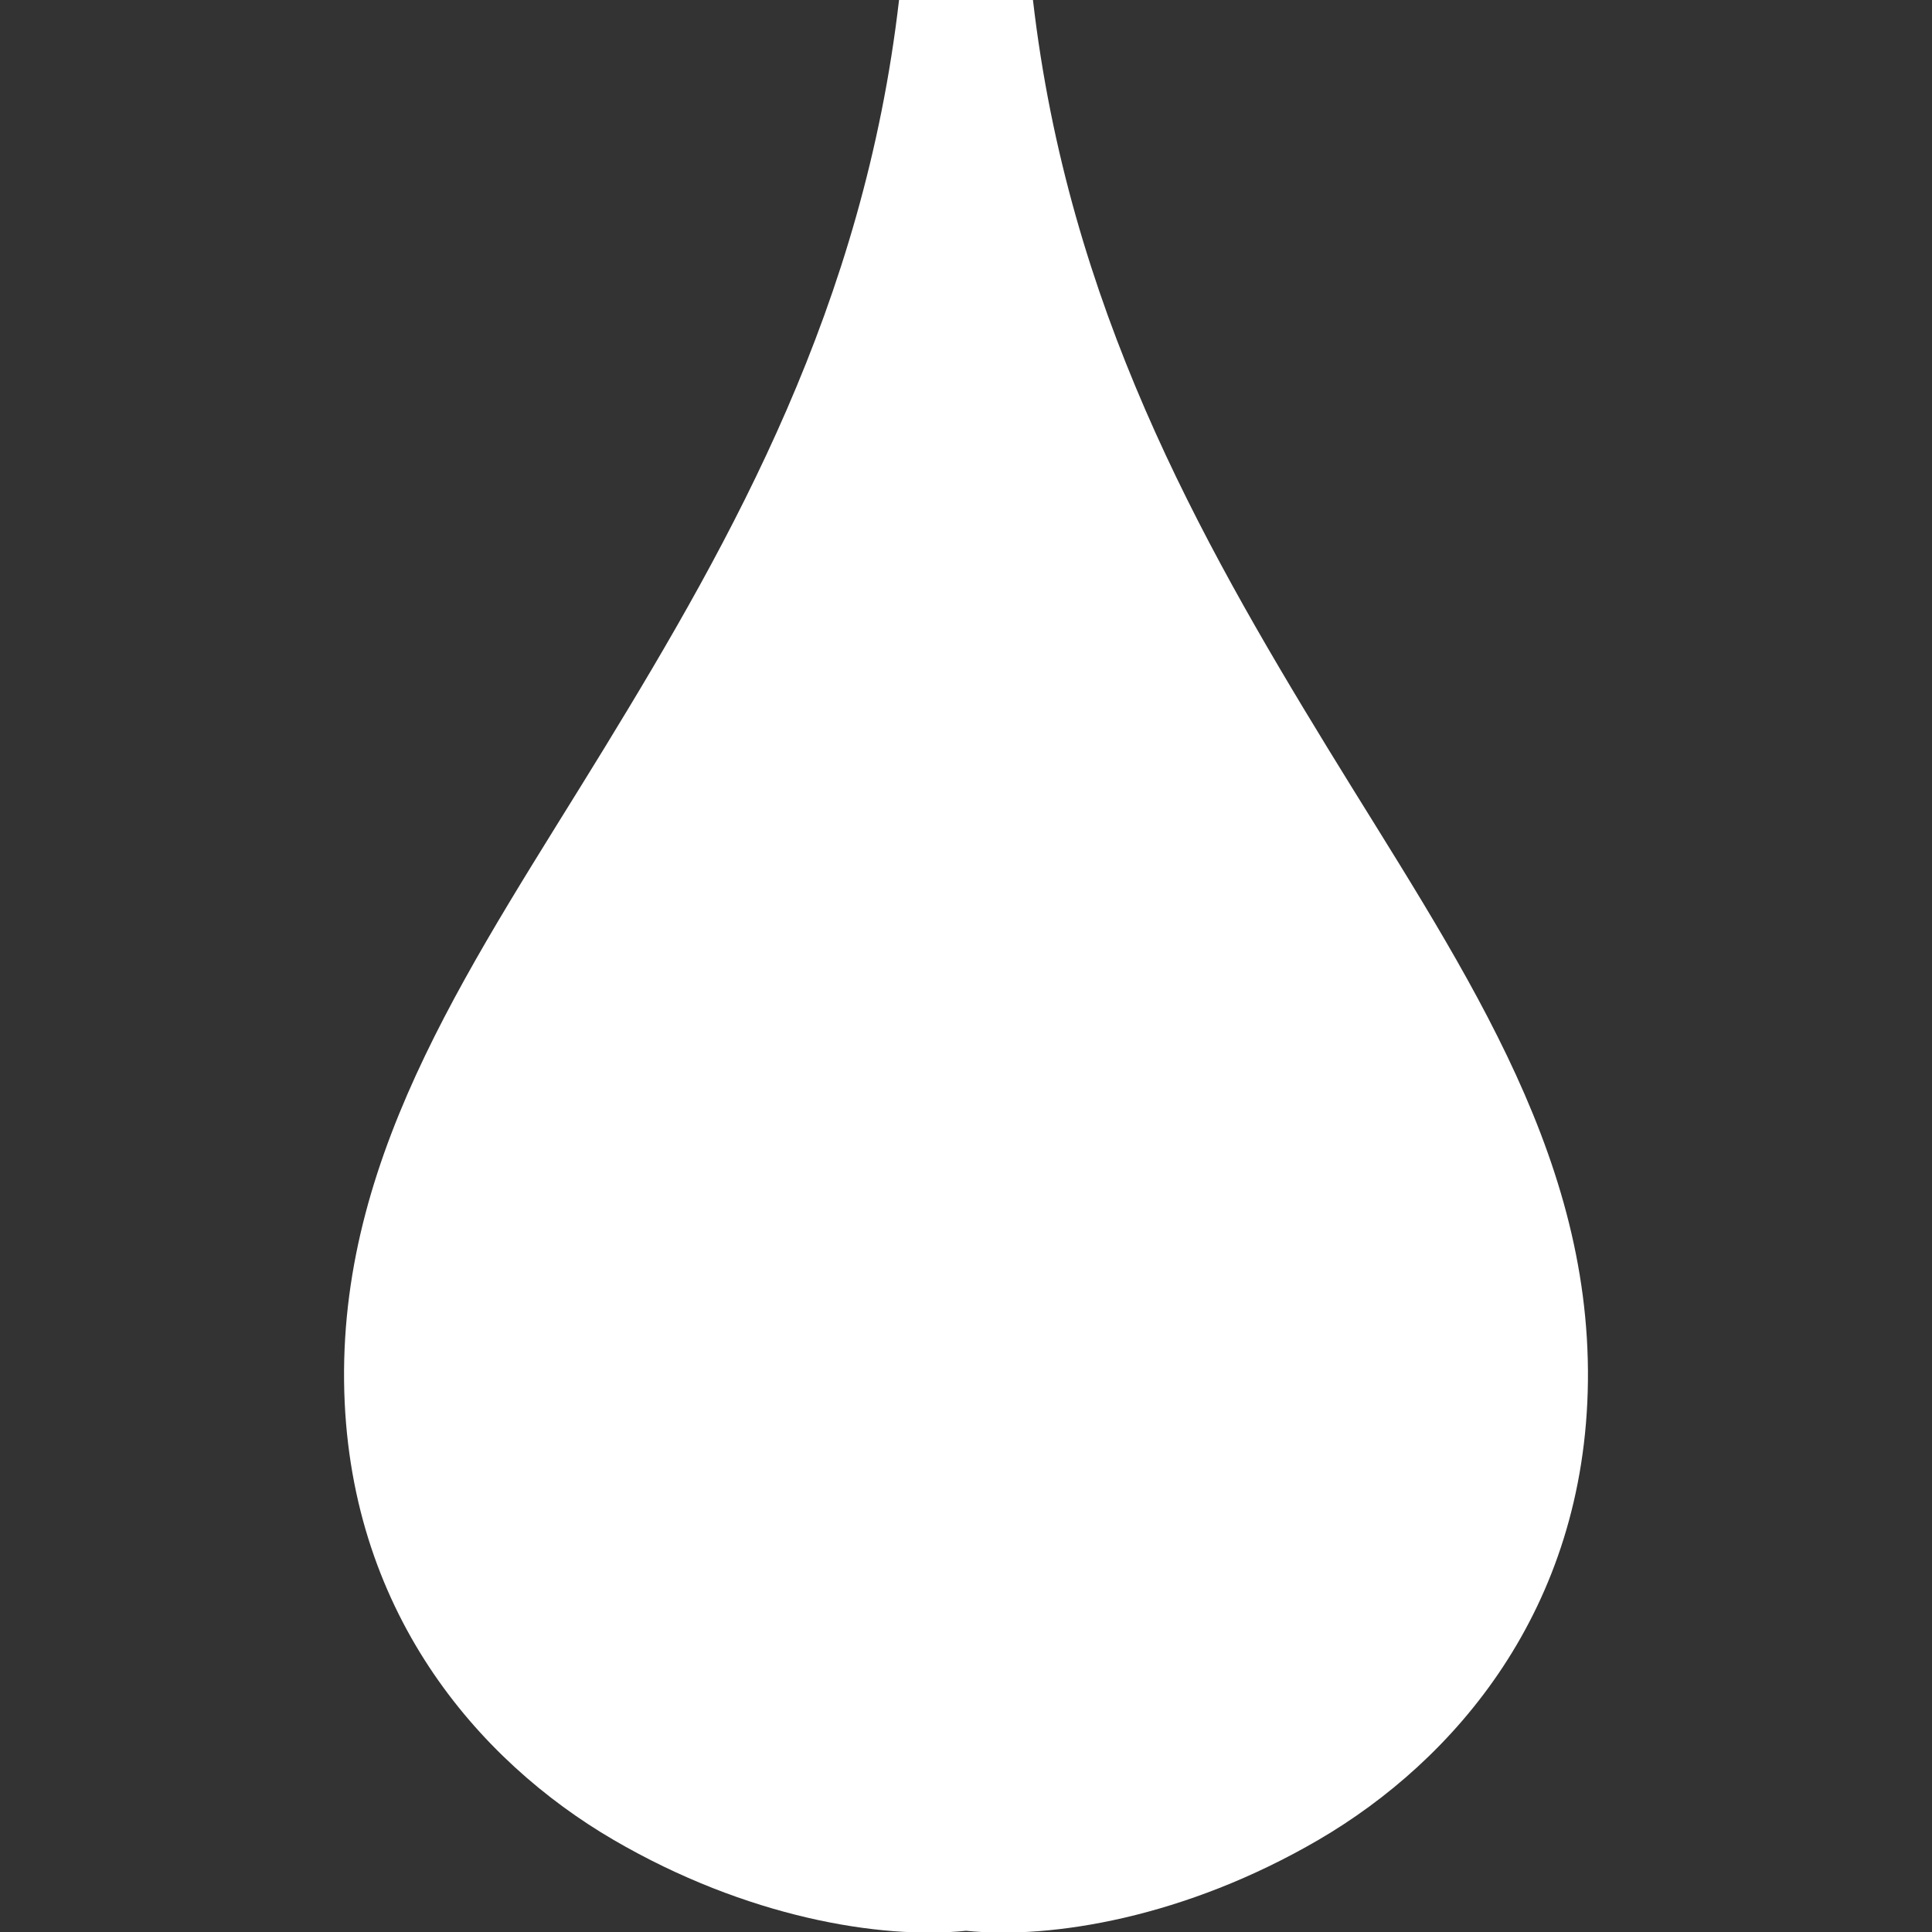 <?xml version="1.0" encoding="UTF-8"?>
<svg xmlns="http://www.w3.org/2000/svg" xmlns:xlink="http://www.w3.org/1999/xlink" width="32" height="32" viewBox="0 0 32 32" version="1.1">
<rect x="0" y="0" width="32" height="32" fill="#333333" stroke="none"/>
<g id="surface1">
<path style=" stroke:none;fill-rule:nonzero;fill:rgb(100%,100%,100%);fill-opacity:1;" d="M 14.891 0 C 14.305 5.062 12.145 8.898 10.012 12.387 C 7.879 15.875 5.656 19 5.699 22.879 C 5.742 26.668 7.918 29.164 10.16 30.473 C 12.363 31.758 14.582 32.125 16 31.98 C 17.418 32.125 19.637 31.758 21.84 30.473 C 24.082 29.164 26.258 26.668 26.301 22.879 C 26.344 19 24.121 15.875 21.988 12.387 C 19.855 8.898 17.695 5.062 17.109 0 Z M 14.891 0 "/>
</g>
</svg>
